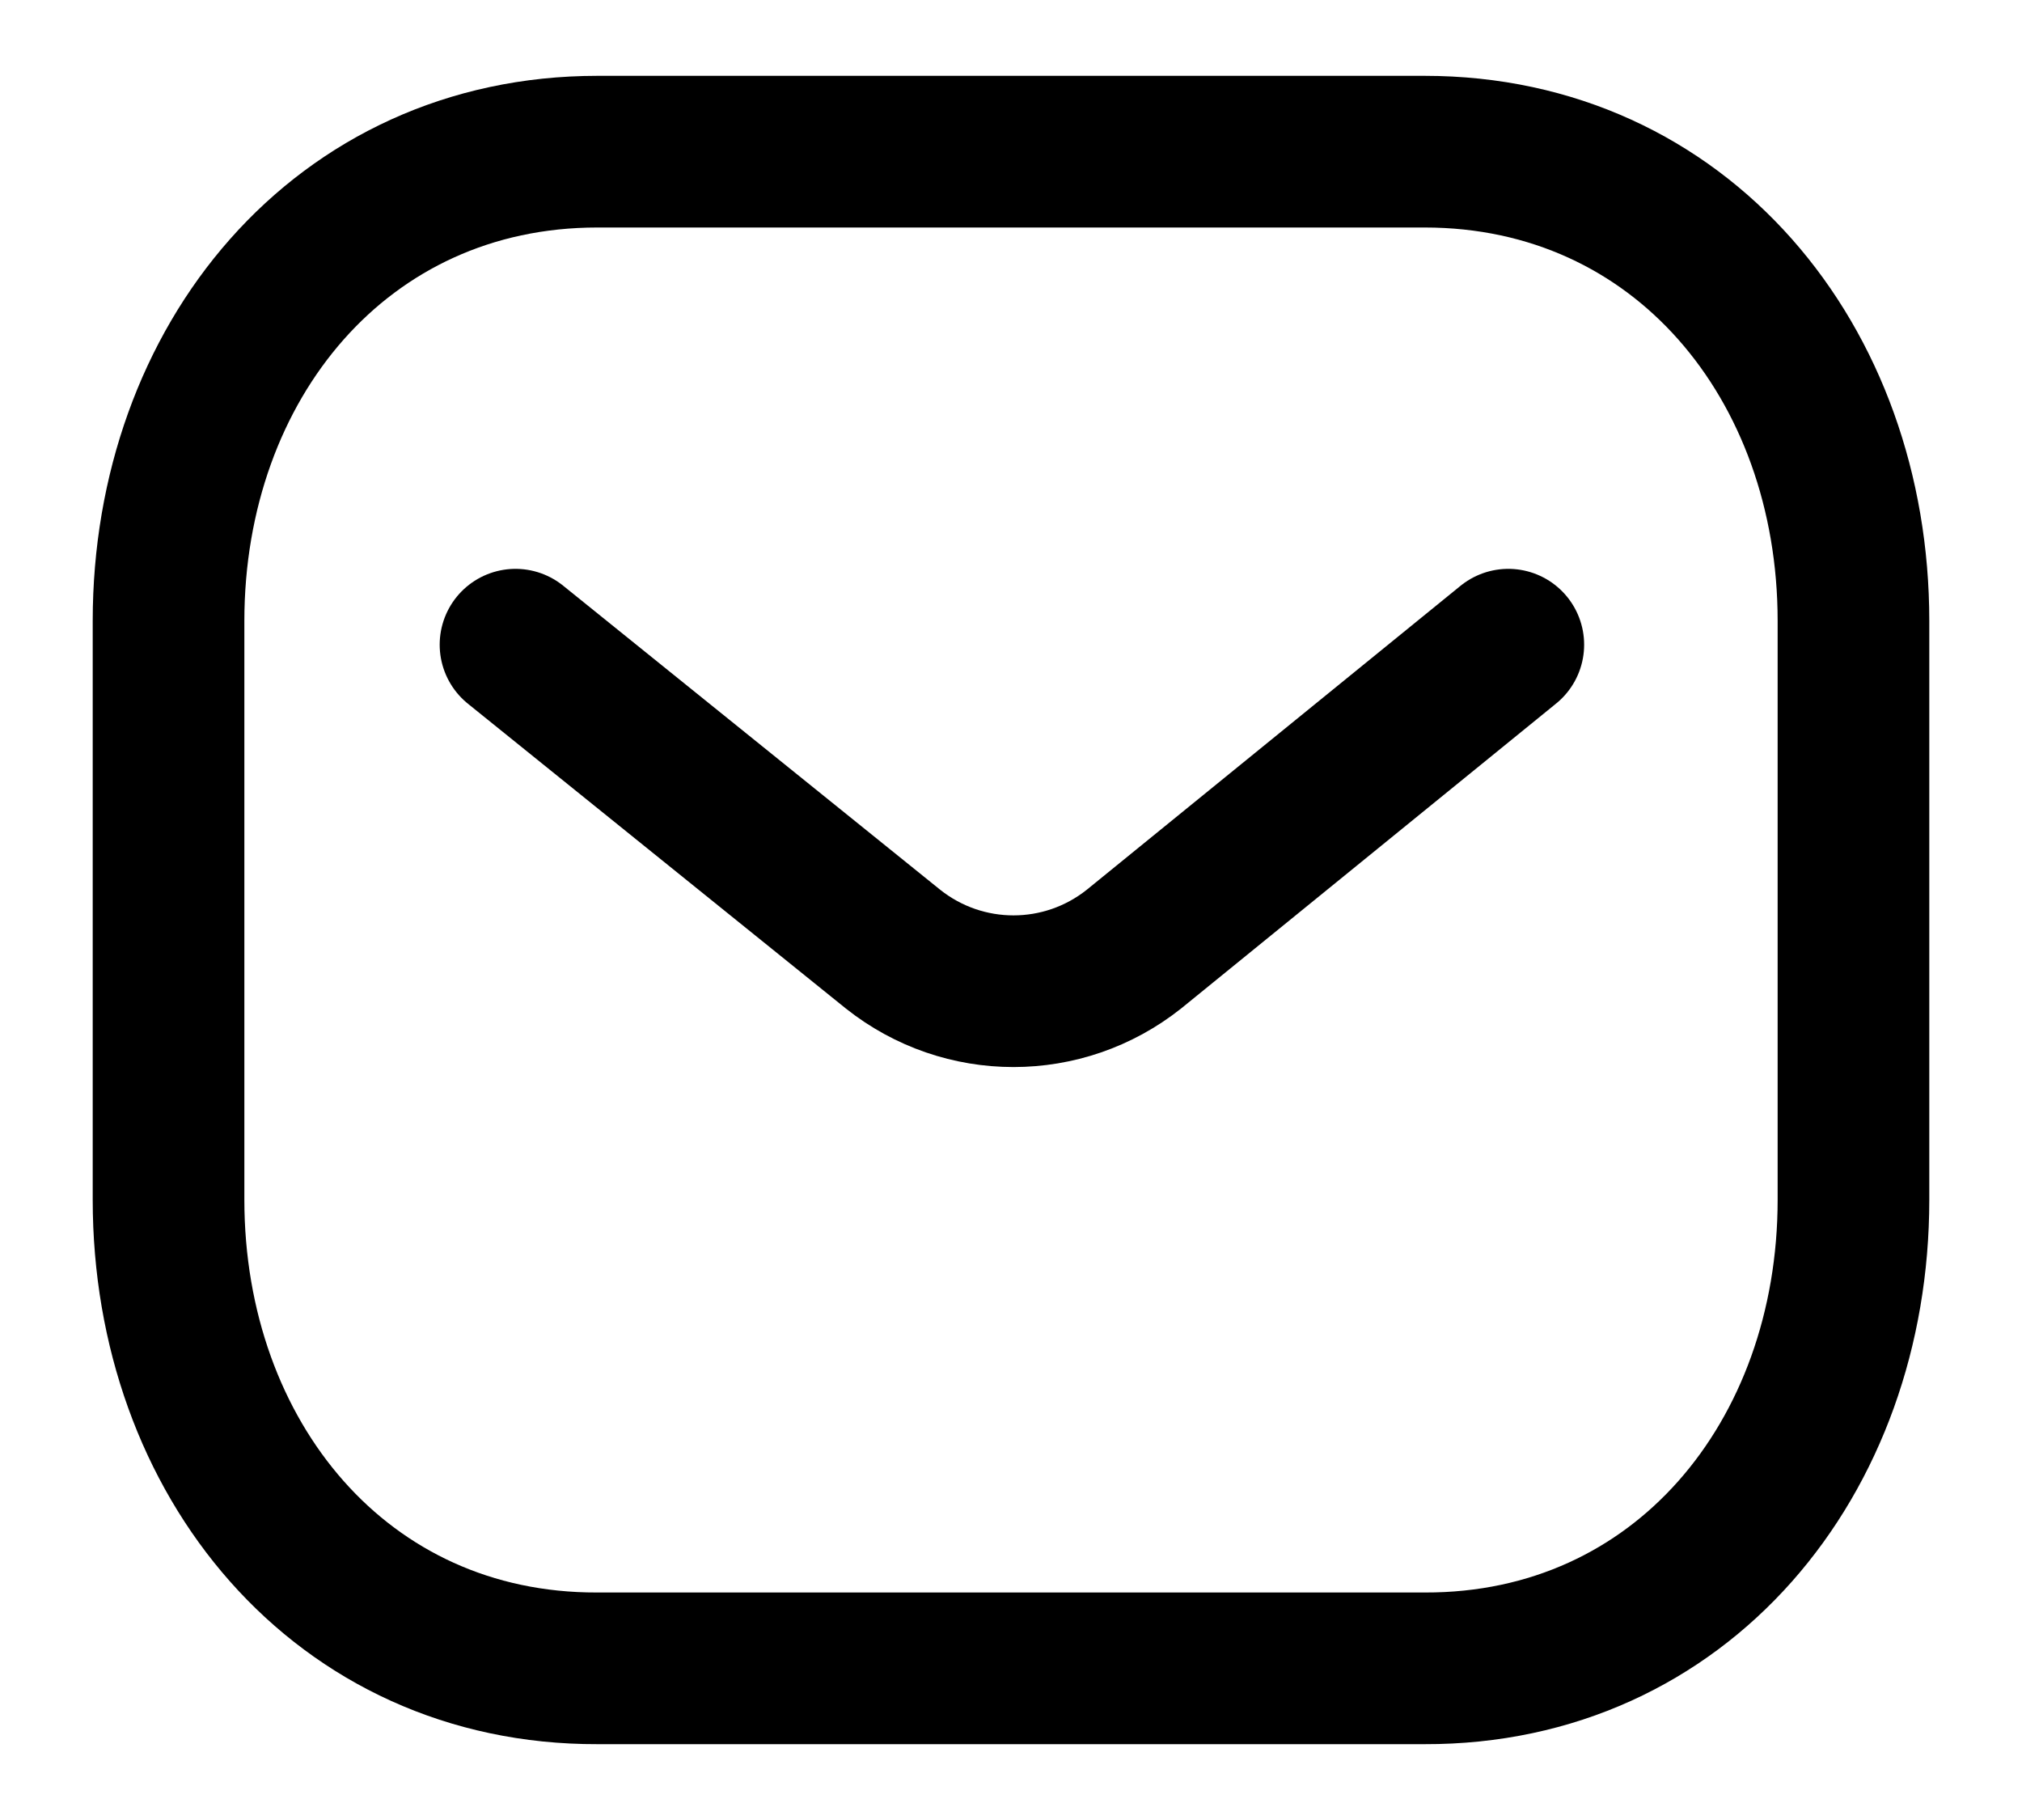 <svg xmlns="http://www.w3.org/2000/svg" width="20" height="18" viewBox="0 0 20 18" fill="none">
  <path d="M14.919 6.376L11.216 9.387C10.517 9.942 9.532 9.942 8.833 9.387L5.099 6.376" stroke="currentColor" stroke-width="1.5" stroke-linecap="round" stroke-linejoin="round"/>
  <path fill-rule="evenodd" clip-rule="evenodd" d="M14.091 16.5C16.625 16.507 18.333 14.425 18.333 11.865V6.142C18.333 3.582 16.625 1.5 14.091 1.5H5.909C3.375 1.5 1.667 3.582 1.667 6.142V11.865C1.667 14.425 3.375 16.507 5.909 16.5H14.091Z" stroke="currentColor" stroke-width="1.5" stroke-linecap="round" stroke-linejoin="round"/>
</svg>